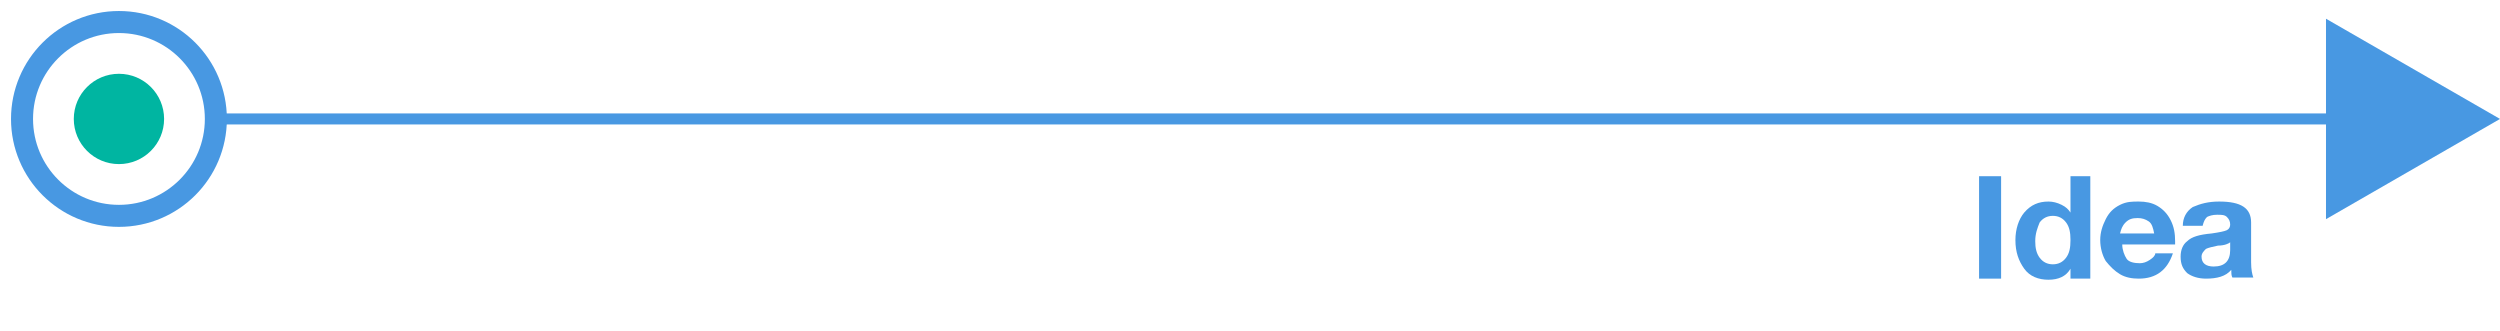 <?xml version="1.0" encoding="utf-8"?>
<!-- Generator: Adobe Illustrator 19.2.1, SVG Export Plug-In . SVG Version: 6.00 Build 0)  -->
<svg version="1.1" id="Layer_1" xmlns="http://www.w3.org/2000/svg" xmlns:xlink="http://www.w3.org/1999/xlink" x="0px" y="0px"
	 viewBox="0 0 227 30.1" style="enable-background:new 0 0 227 30.1;" xml:space="preserve">
<style type="text/css">
	.st0{fill:none;stroke:#4898E2;stroke-miterlimit:10;}
	.st1{fill:none;stroke:#4898E2;stroke-width:2;stroke-miterlimit:10;}
	.st2{fill:#00B5A1;}
	.st3{fill:#4898E2;}
	.st4{fill:none;}
	.st5{enable-background:new    ;}
</style>
<path class="st0" d="M212.7,10.8H19.2"/>
<circle class="st1" cx="10.8" cy="10.8" r="8.8"/>
<circle class="st2" cx="10.8" cy="10.8" r="4.1"/>
<polygon class="st3" points="227,10.8 211.2,19.9 211.2,1.7 "/>
<rect x="140" y="16" class="st4" width="64.8" height="17.2"/>
<g class="st5">
	<path class="st3" d="M181.7,16v9.3h-2V16H181.7z"/>
	<path class="st3" d="M189.8,16v9.3h-1.8v-0.9h0c-0.4,0.7-1.1,1-2,1c-0.9,0-1.7-0.3-2.2-1c-0.5-0.7-0.8-1.5-0.8-2.6
		c0-1,0.3-1.9,0.8-2.5c0.6-0.7,1.3-1,2.2-1c0.4,0,0.8,0.1,1.2,0.3s0.6,0.4,0.8,0.7h0V16H189.8z M184.8,21.9c0,0.6,0.1,1.1,0.4,1.5
		c0.3,0.4,0.7,0.6,1.2,0.6c0.5,0,0.9-0.2,1.2-0.6s0.4-0.9,0.4-1.6s-0.1-1.2-0.4-1.6c-0.3-0.4-0.7-0.6-1.2-0.6
		c-0.5,0-0.9,0.2-1.2,0.6C185,20.7,184.8,21.2,184.8,21.9z"/>
	<path class="st3" d="M194.2,18.3c0.6,0,1.2,0.1,1.7,0.4s0.9,0.7,1.2,1.3c0.3,0.6,0.4,1.2,0.4,1.9c0,0.1,0,0.2,0,0.3h-4.8
		c0,0.5,0.2,1,0.4,1.3s0.7,0.4,1.2,0.4c0.3,0,0.6-0.1,0.9-0.3c0.3-0.2,0.5-0.4,0.5-0.6h1.6c-0.5,1.5-1.5,2.3-3.1,2.3
		c-0.6,0-1.2-0.1-1.7-0.4c-0.5-0.3-0.9-0.7-1.3-1.2c-0.3-0.5-0.5-1.2-0.5-1.9c0-0.7,0.2-1.3,0.5-1.9s0.7-1,1.3-1.3
		S193.6,18.3,194.2,18.3z M195.6,21.2c-0.1-0.5-0.2-0.9-0.5-1.1s-0.6-0.3-1-0.3c-0.5,0-0.8,0.1-1.1,0.4c-0.3,0.3-0.4,0.6-0.5,1
		H195.6z"/>
	<path class="st3" d="M201.5,18.3c2,0,2.9,0.6,2.9,1.9v3.6c0,0.7,0.1,1.1,0.2,1.4h-1.9c-0.1-0.2-0.1-0.4-0.1-0.7
		c-0.5,0.6-1.3,0.8-2.3,0.8c-0.7,0-1.3-0.2-1.7-0.5c-0.4-0.4-0.6-0.8-0.6-1.5c0-0.6,0.2-1.1,0.6-1.4c0.4-0.4,1.1-0.6,2.2-0.7
		c0.7-0.1,1.2-0.2,1.4-0.3s0.3-0.3,0.3-0.5c0-0.3-0.1-0.5-0.3-0.7s-0.5-0.2-0.9-0.2c-0.4,0-0.7,0.1-0.9,0.2
		c-0.2,0.2-0.3,0.4-0.4,0.8h-1.8c0-0.7,0.3-1.3,0.9-1.7C199.8,18.5,200.5,18.3,201.5,18.3z M199.9,23.3c0,0.6,0.4,0.9,1.1,0.9
		c1,0,1.5-0.5,1.5-1.5V22c-0.1,0.1-0.5,0.3-1.1,0.3c-0.5,0.1-0.9,0.2-1.1,0.3C200.1,22.8,199.9,23,199.9,23.3z"/>
</g>
</svg>
